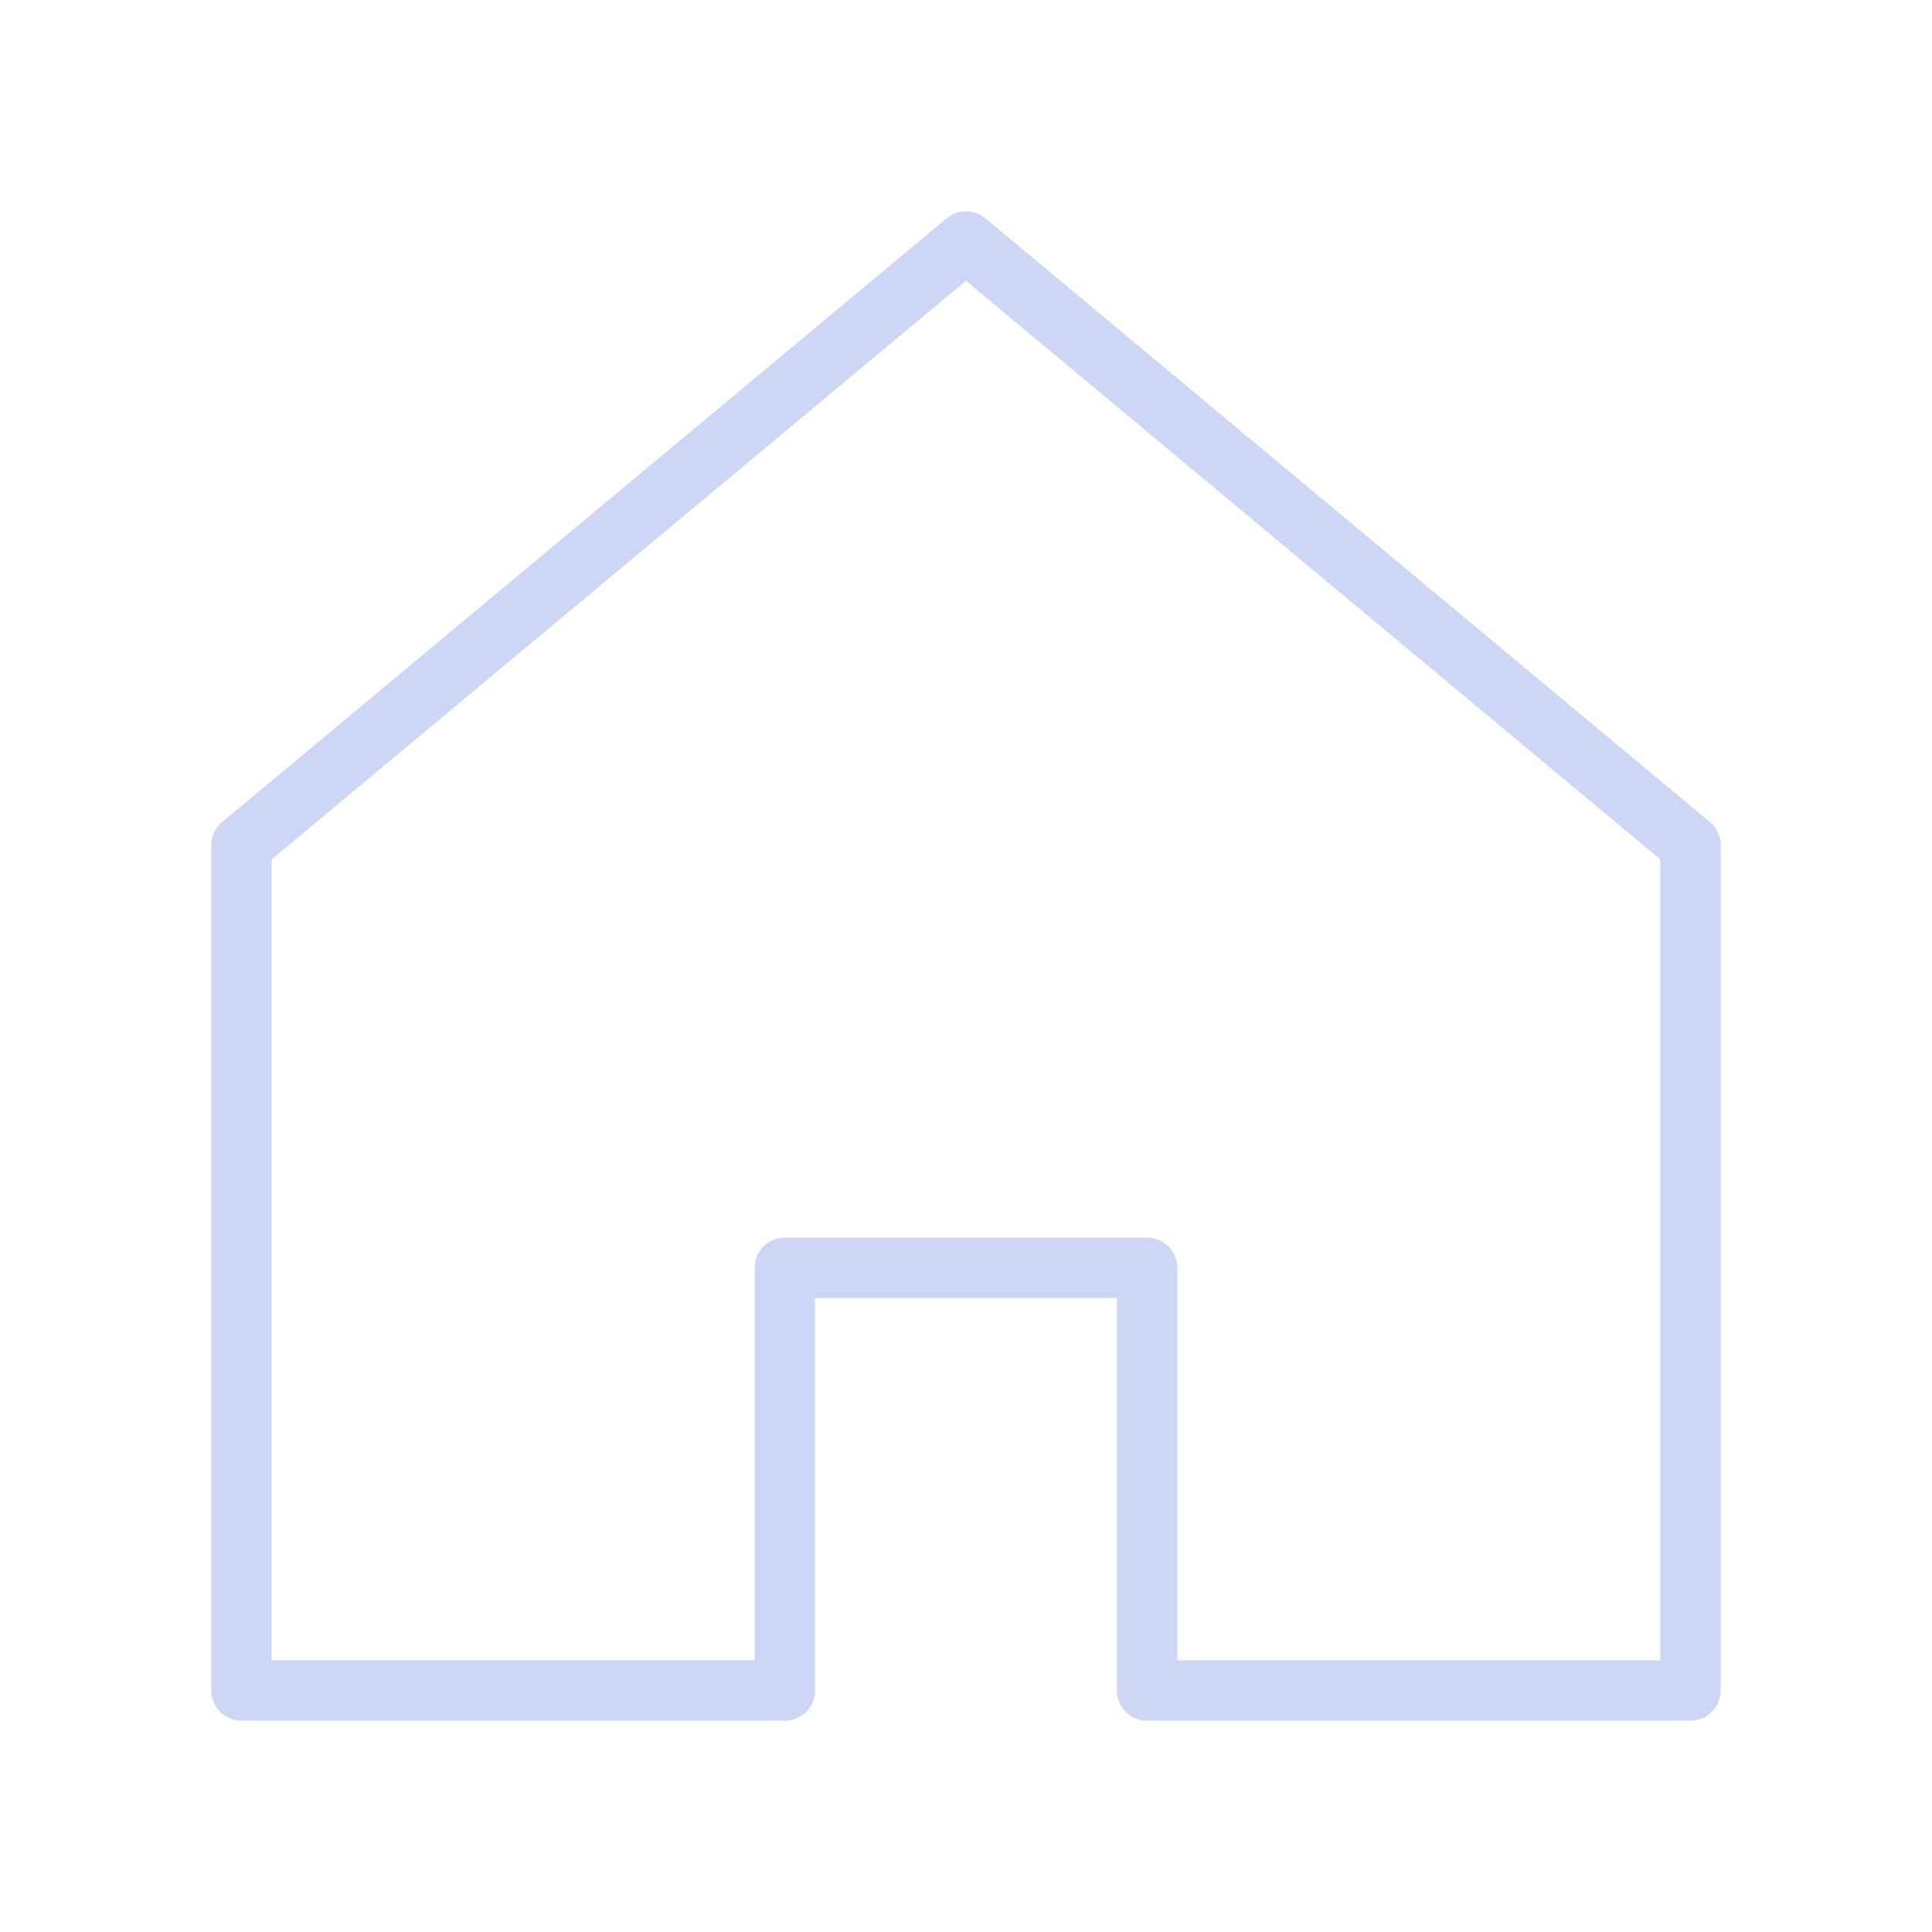 <?xml version="1.0" encoding="UTF-8" standalone="no"?>
<!-- Created with Inkscape (http://www.inkscape.org/) -->

<svg
   width="64"
   height="64"
   viewBox="0 0 64 64"
   version="1.1"
   id="svg1"
   xmlns="http://www.w3.org/2000/svg"
   xmlns:svg="http://www.w3.org/2000/svg">
  <defs
     id="defs1" />
  <path
     style="color:#000000;fill:#cdd6f4;stroke-linecap:round;stroke-linejoin:round;stroke-dashoffset:6.138;-inkscape-stroke:none;paint-order:markers fill stroke;fill-opacity:1;stroke:none"
     d="m 31.359,7.232 -24,20 A 1,1 0 0 0 7,28 v 28 a 1,1 0 0 0 1,1 h 18 a 1,1 0 0 0 1,-1 V 43 h 10 v 13 a 1,1 0 0 0 1,1 h 18 a 1,1 0 0 0 1,-1 V 28 a 1,1 0 0 0 -0.359,-0.768 l -24,-20 a 1,1 0 0 0 -1.281,0 z M 32,9.301 55,28.469 V 55 H 39 V 42 A 1,1 0 0 0 38,41 H 26 a 1,1 0 0 0 -1,1 V 55 H 9 V 28.469 Z"
     id="path9" />
</svg>
